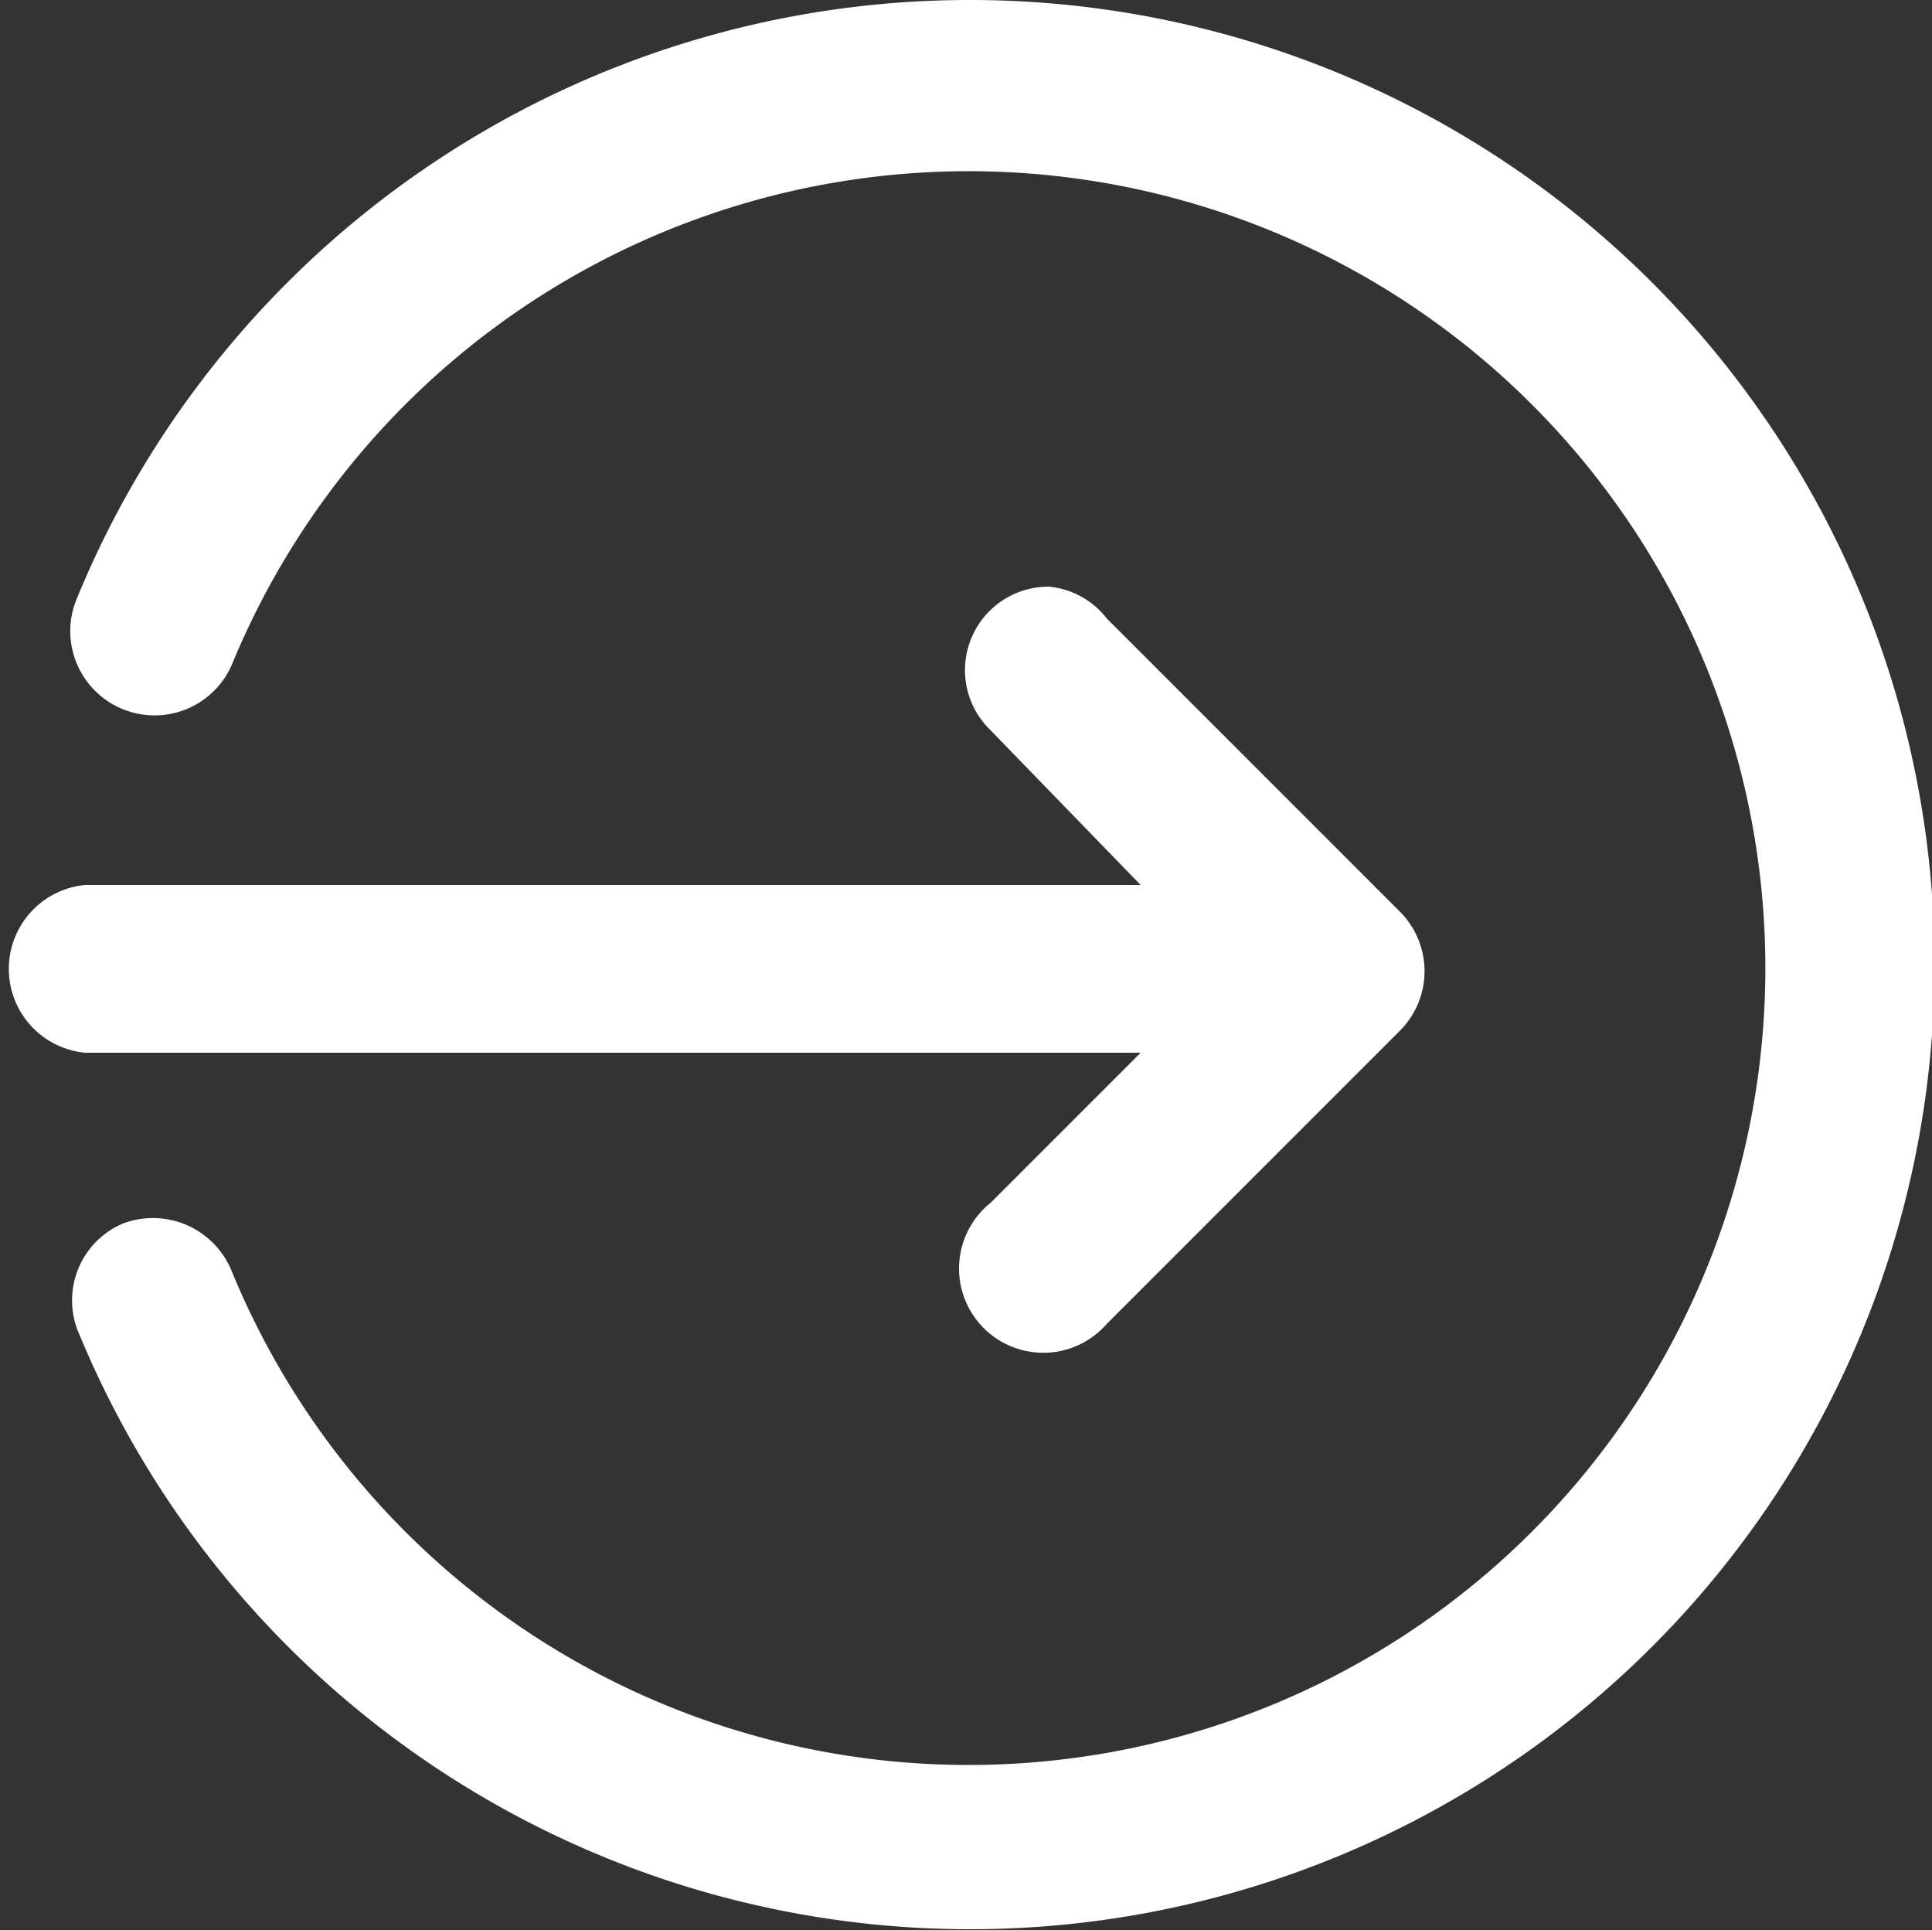 <svg id="Layer_1" data-name="Layer 1" xmlns="http://www.w3.org/2000/svg" viewBox="0 0 25 24.97"><rect x="0" y="0" width="25" height="24.97" fill="#333333" stroke="none"/><defs><style>.cls-1{fill:#fff;}</style></defs><path class="cls-1" d="M12.52,0A12.49,12.49,0,0,0,1,7.73,1.09,1.09,0,0,0,3,8.6l0,0a10.31,10.31,0,1,1,0,7.85,1.1,1.1,0,0,0-1.41-.62A1.08,1.08,0,0,0,1,17.2v0A12.48,12.48,0,1,0,12.52,0Zm1.05,7.59a1.08,1.08,0,0,0-.75,1.86l1.94,2H1.1a1.09,1.09,0,0,0,0,2.17H14.76l-1.94,1.94a1.09,1.09,0,1,0,1.5,1.57l0,0,3.8-3.8a1.09,1.09,0,0,0,0-1.53l-3.8-3.8A1.07,1.07,0,0,0,13.57,7.59Z"/></svg>